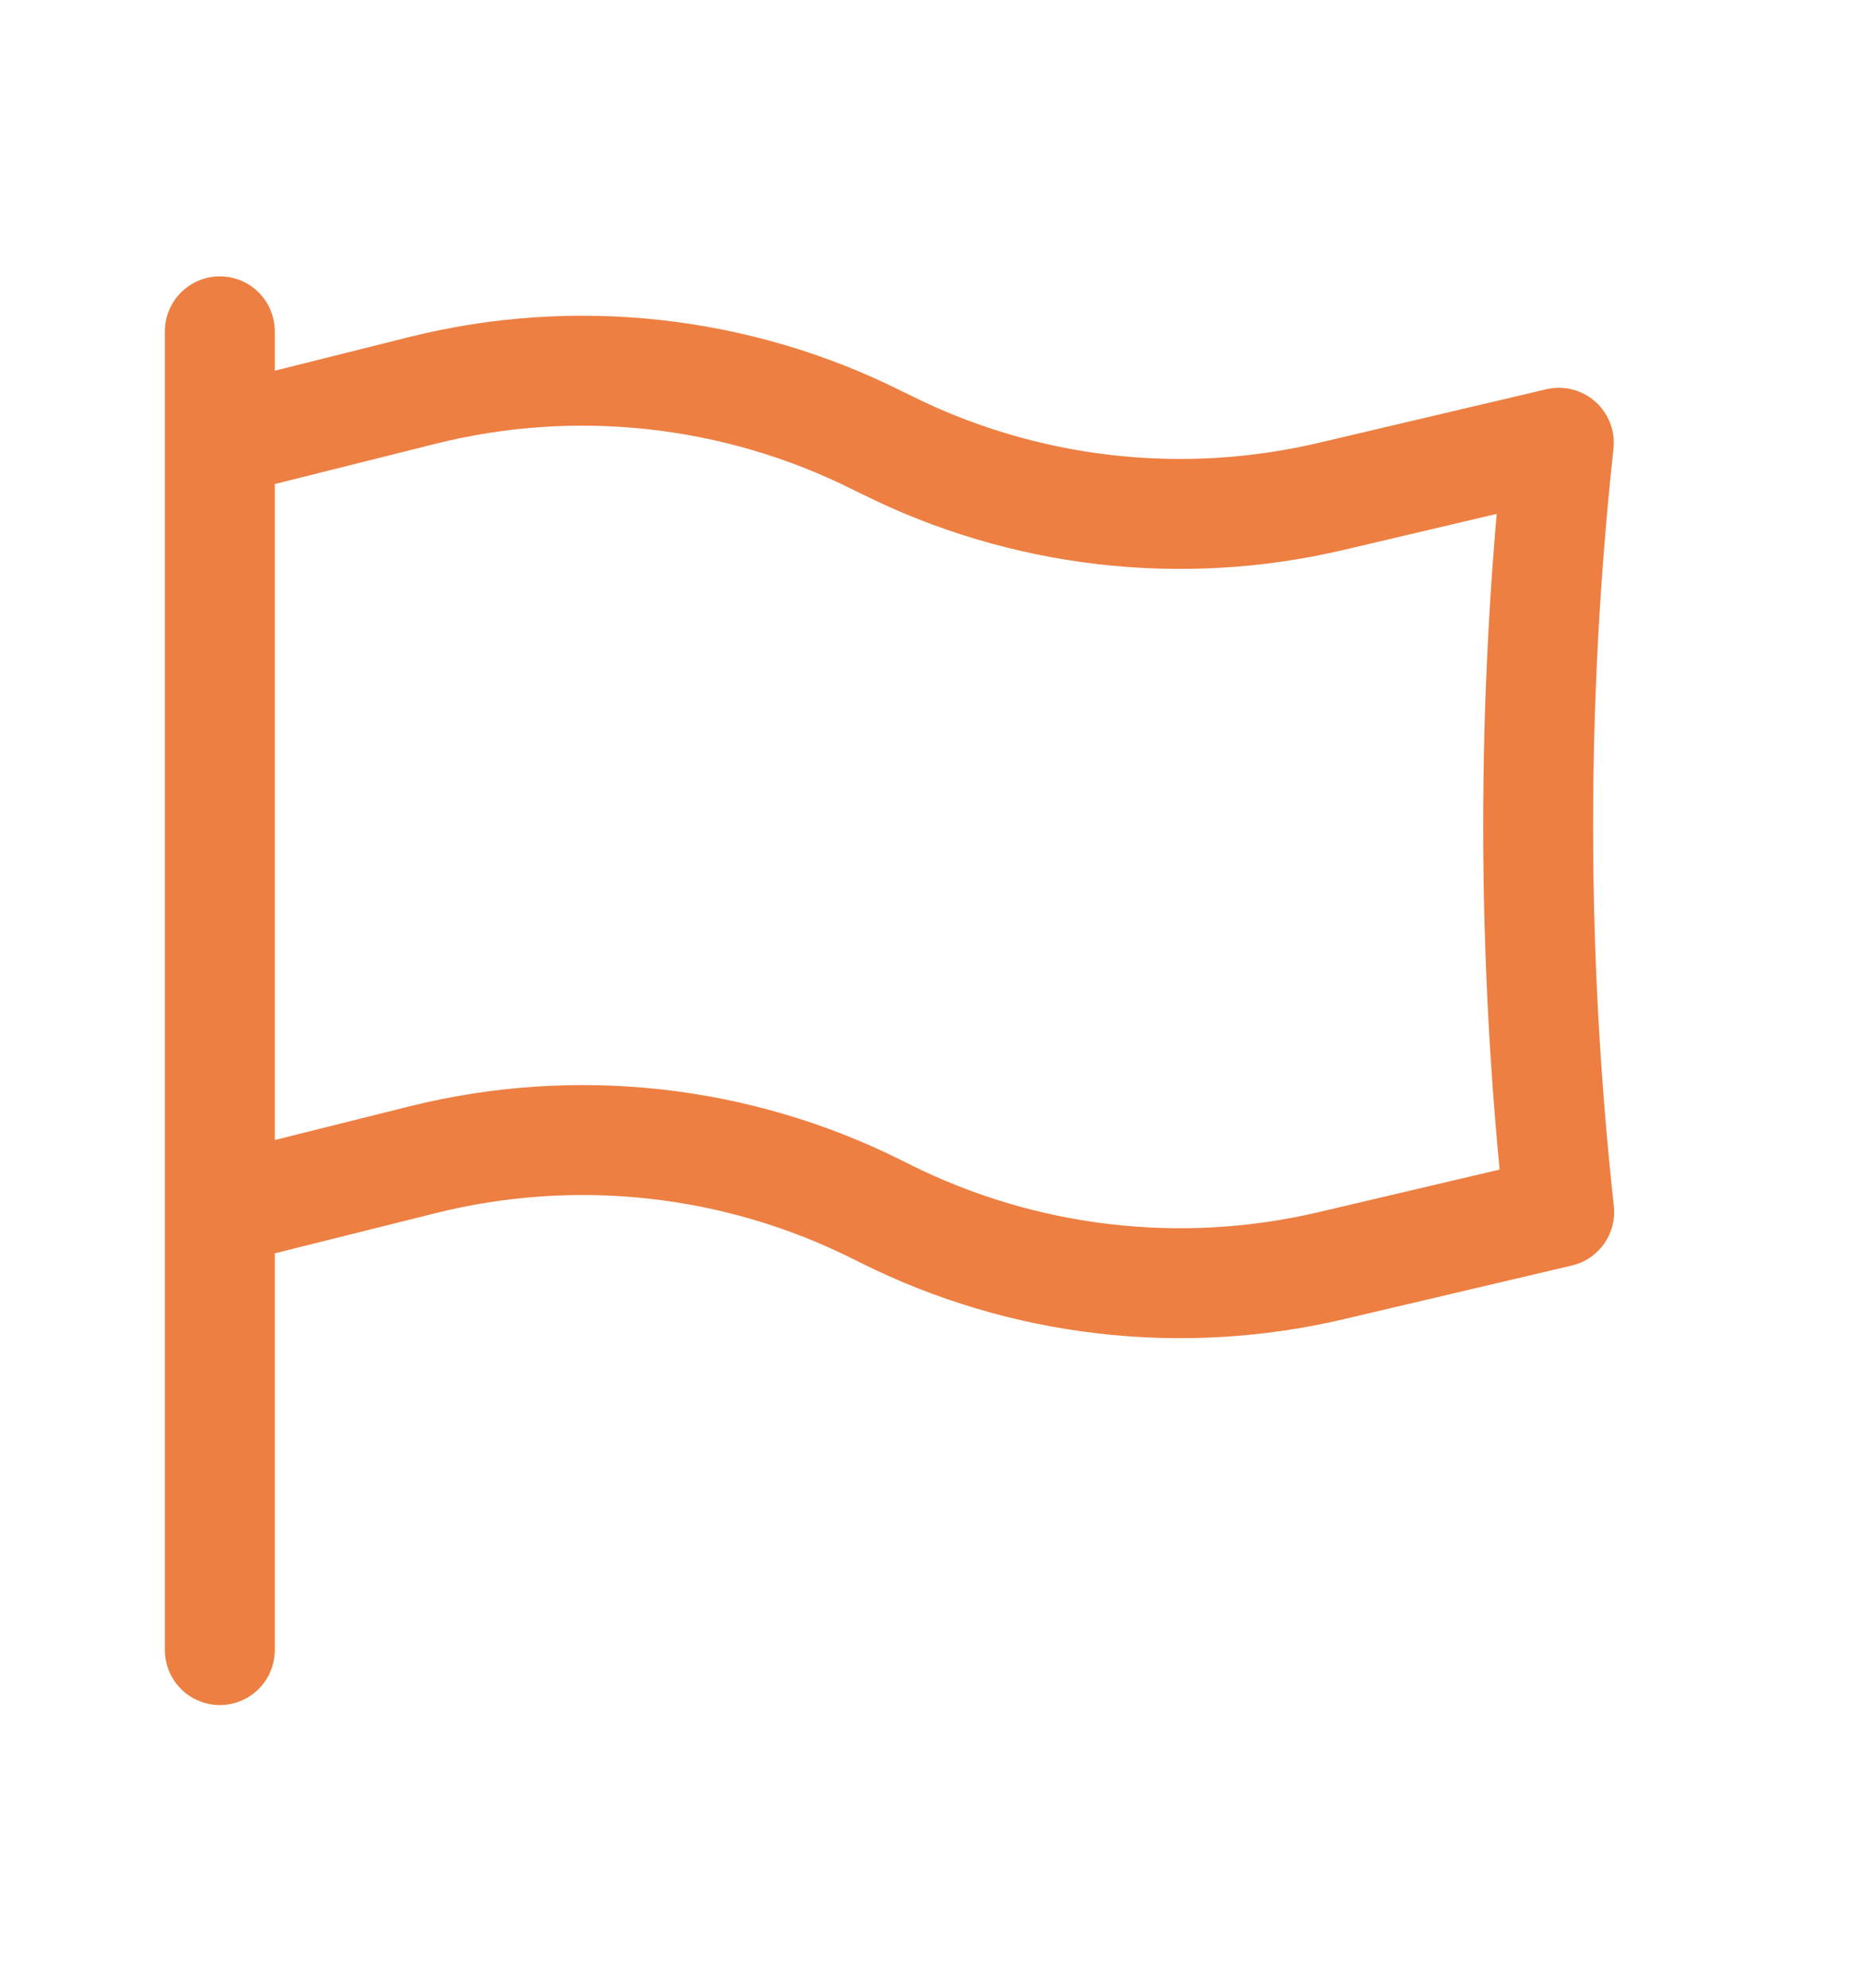 <svg width="15" height="16" viewBox="0 0 15 16" fill="none" xmlns="http://www.w3.org/2000/svg">
    <path d="M1.77 2.667V3.551M1.77 3.551L3.403 3.142C4.632 2.835 5.931 2.978 7.064 3.545L7.128 3.576C8.238 4.132 9.508 4.28 10.716 3.996L12.551 3.564C12.328 5.622 12.329 7.698 12.554 9.756L10.717 10.188C9.509 10.472 8.239 10.324 7.128 9.769L7.064 9.737C5.931 9.17 4.632 9.028 3.403 9.335L1.77 9.743M1.77 3.551V9.743M1.77 13.282V9.743" stroke="#ED7F42" stroke-width="0.885" stroke-linecap="round" stroke-linejoin="round"/>
</svg>
